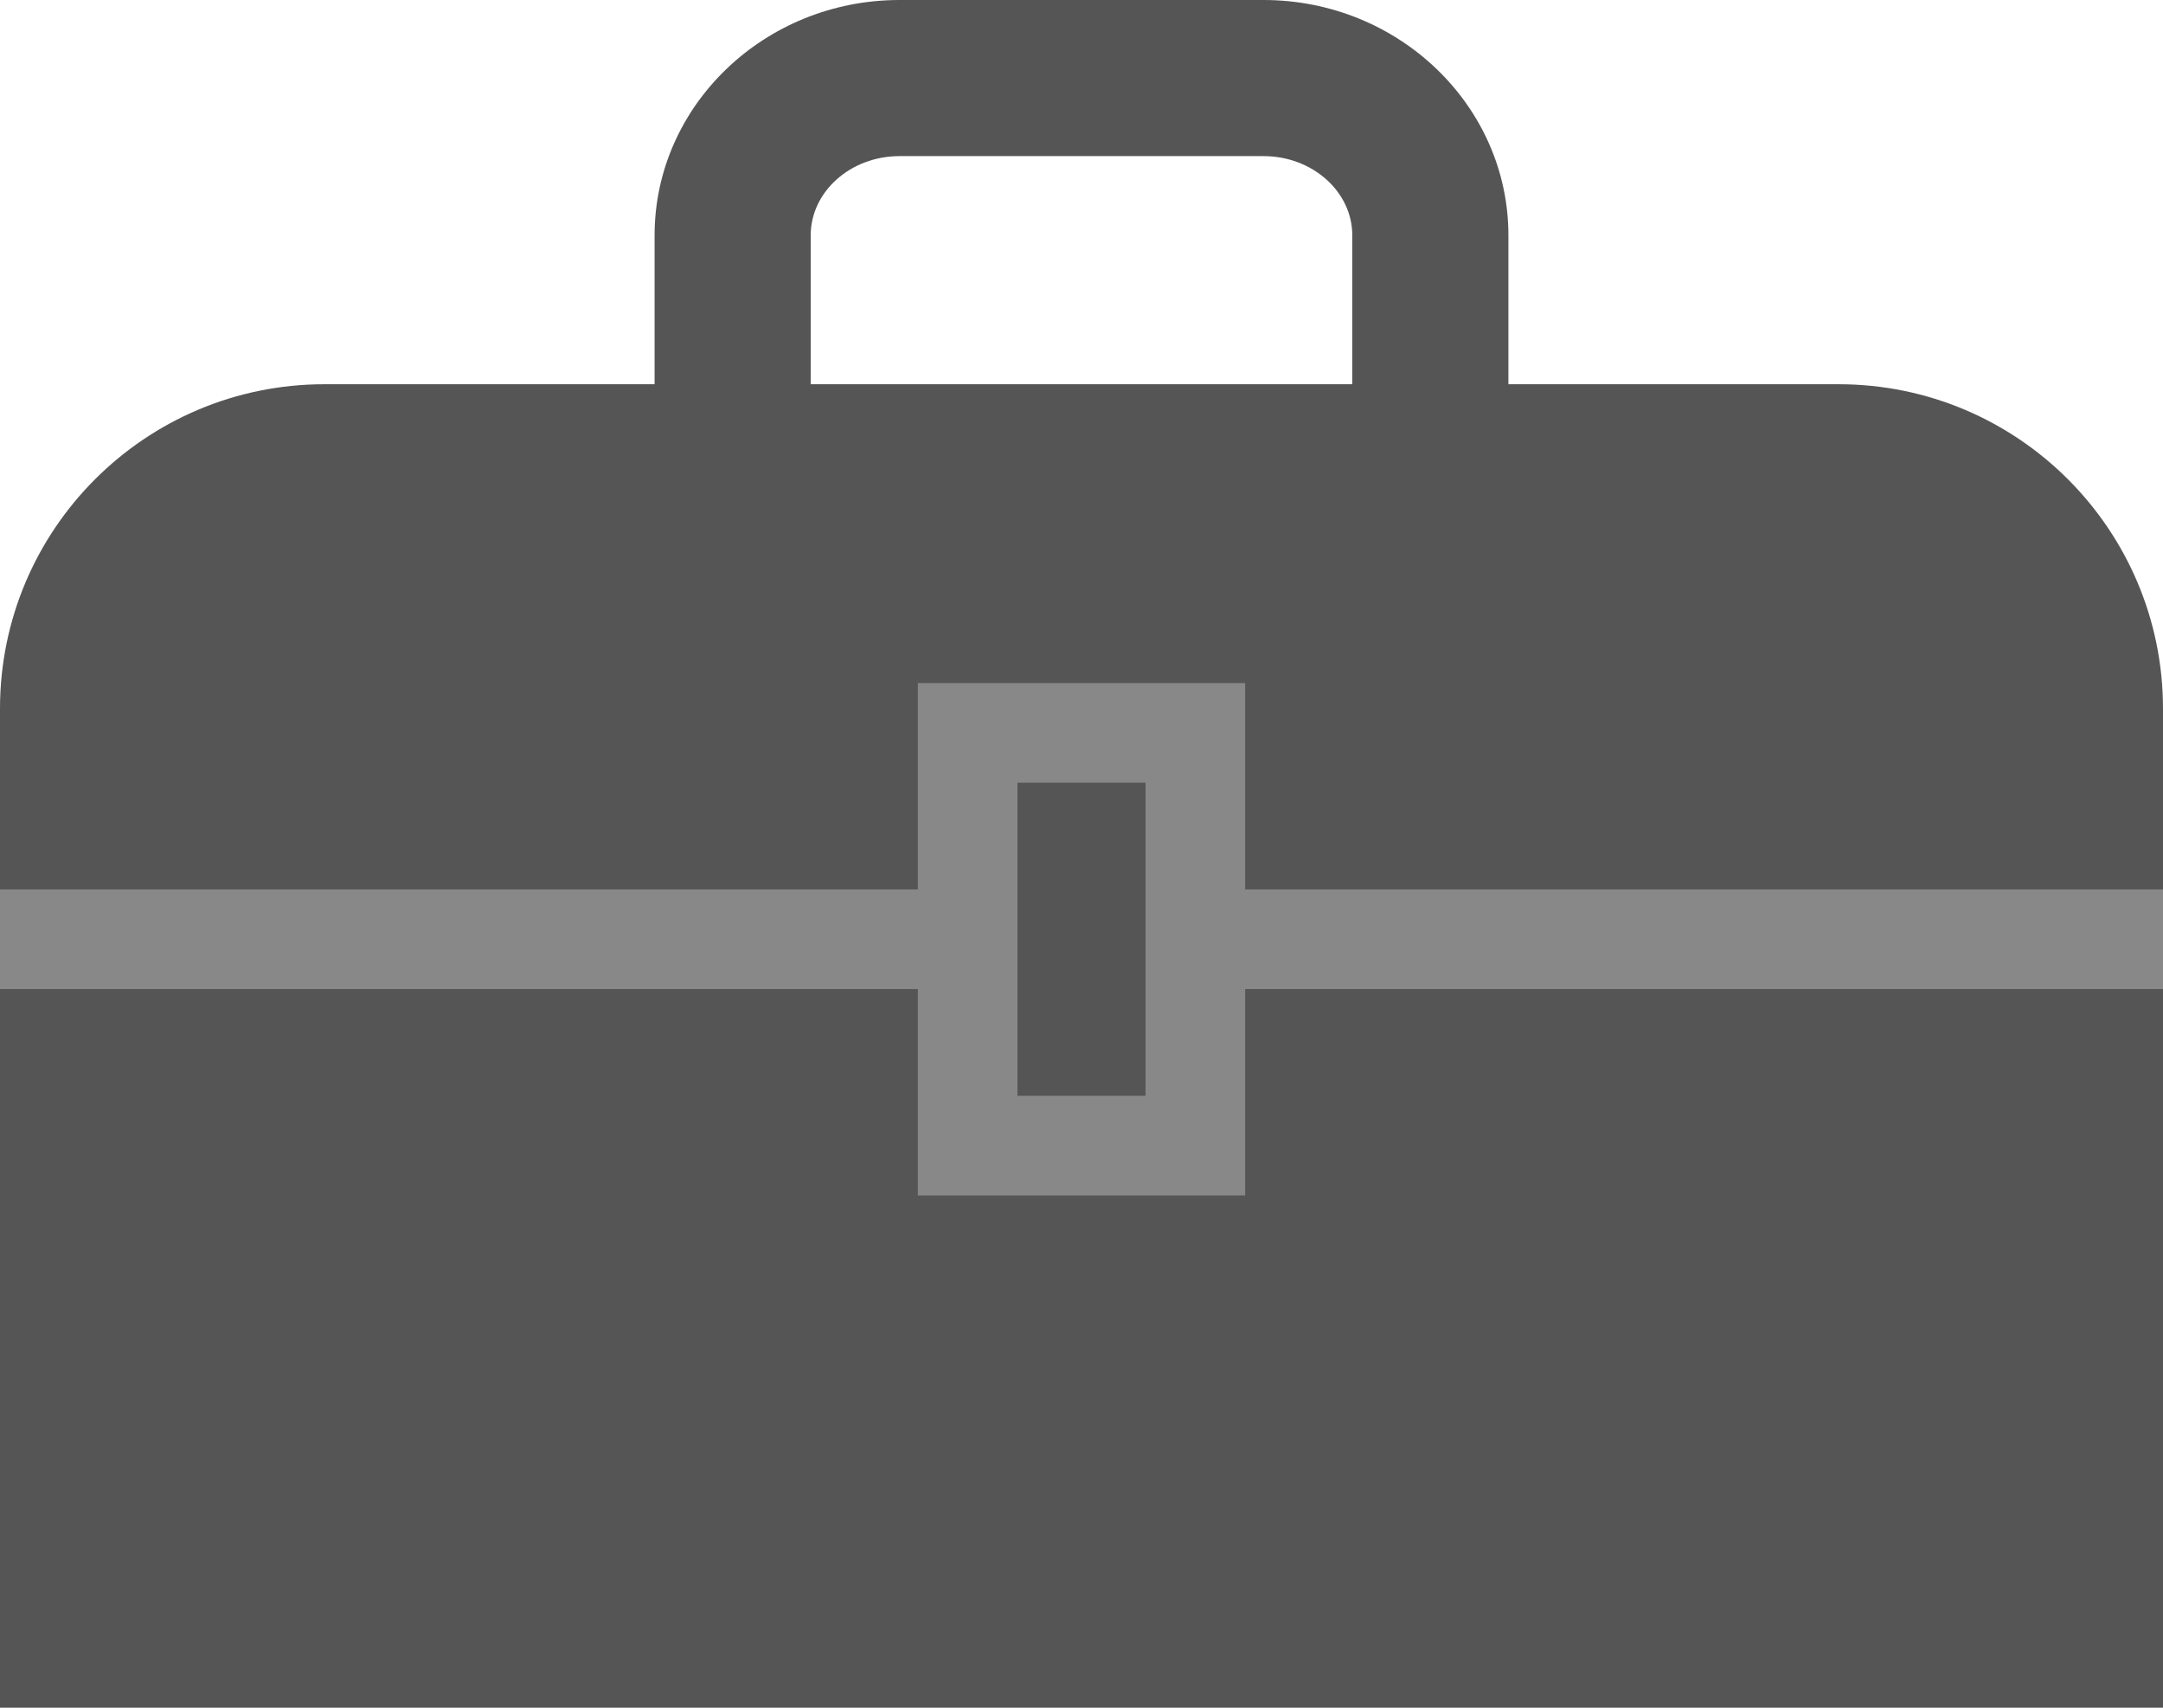 <?xml version="1.0" encoding="utf-8"?>
<!-- Generator: Adobe Illustrator 16.0.4, SVG Export Plug-In . SVG Version: 6.00 Build 0)  -->
<!DOCTYPE svg PUBLIC "-//W3C//DTD SVG 1.1//EN" "http://www.w3.org/Graphics/SVG/1.1/DTD/svg11.dtd">
<svg version="1.1" id="Toolbox" xmlns="http://www.w3.org/2000/svg" xmlns:xlink="http://www.w3.org/1999/xlink" x="0px" y="0px"
	 width="152px" height="120px" viewBox="0 0 152 120" enable-background="new 0 0 152 120" xml:space="preserve">
<g id="Box">
	<path fill="#555555" d="M129.2,27H106V16.54C106,7.42,98.28,0,88.79,0H63.21C53.72,0,46,7.42,46,16.54V27H22.8
		C10.21,27,0,37.21,0,49.8V120h152V49.8C152,37.21,141.79,27,129.2,27z M56.97,16.54c0-3.07,2.8-5.57,6.24-5.57h25.58
		c3.44,0,6.24,2.5,6.24,5.57V27H56.97V16.54z"/>
</g>
<path id="Hinge" fill="#888888" d="M87.5,62.5V48h-23v14.5H0v7h64.5V84h23V69.5H152v-7H87.5z M80.5,77h-9V55h9V77z"/>
</svg>
